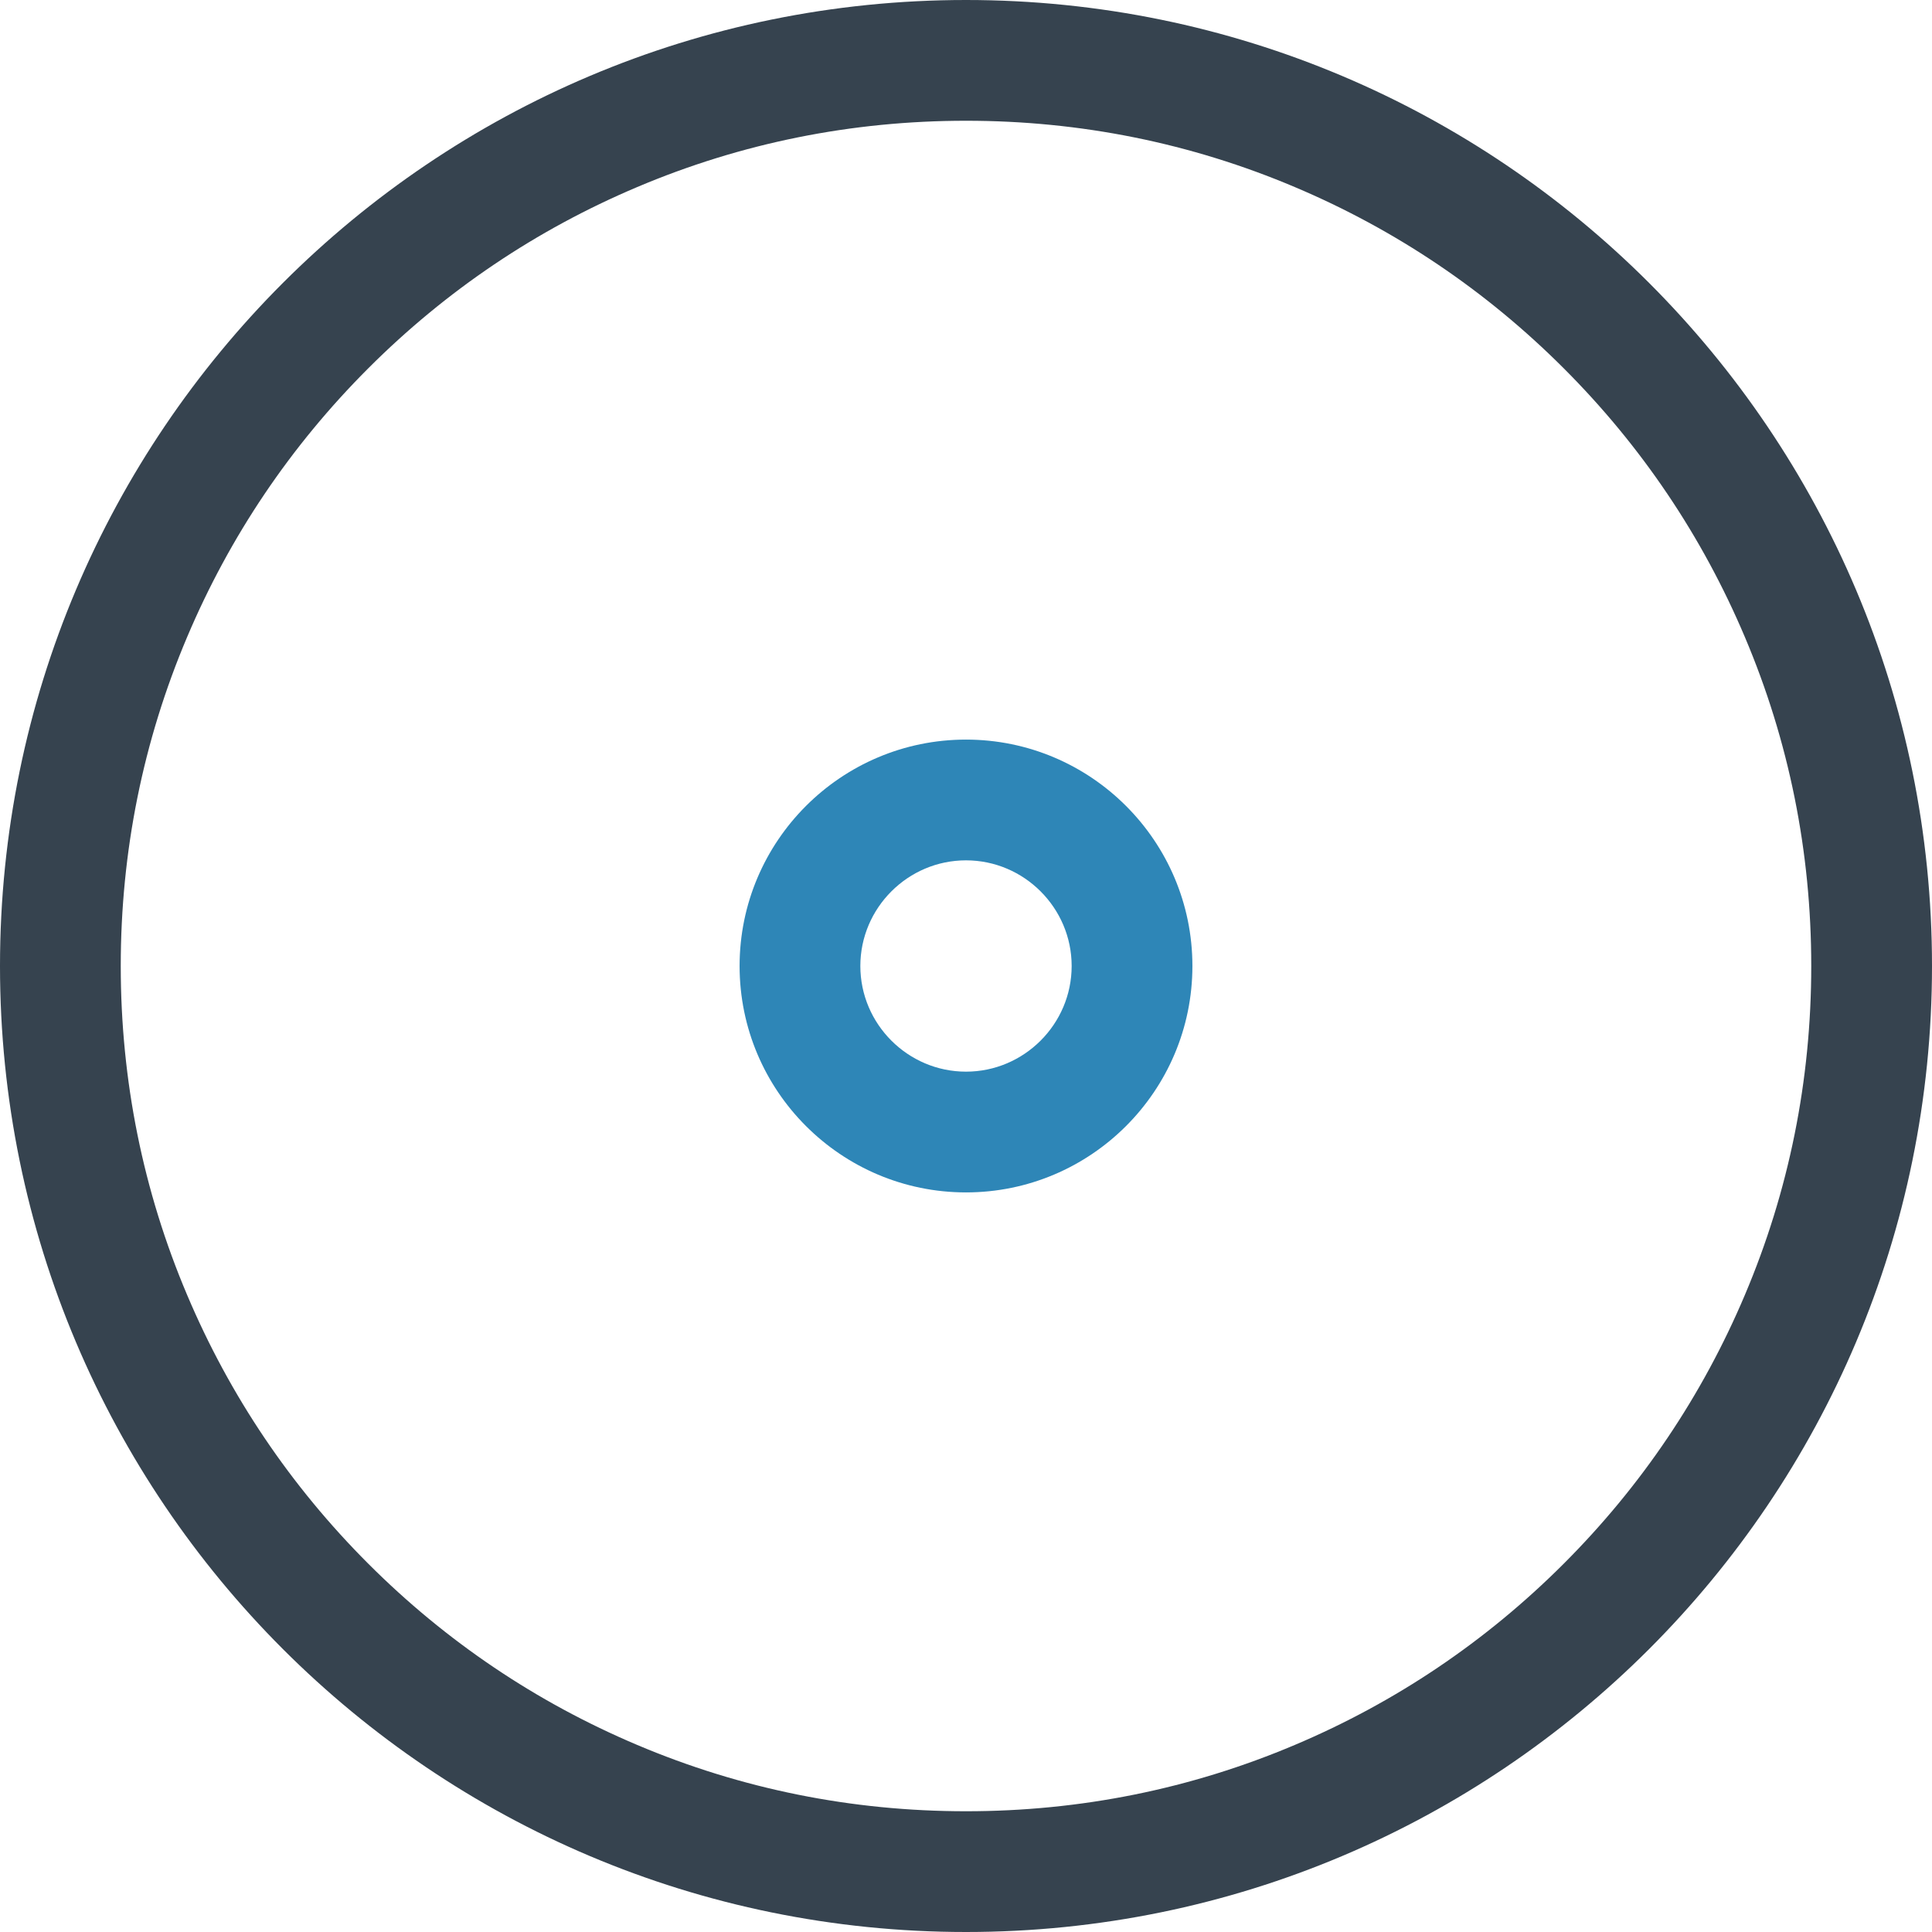 <svg xmlns="http://www.w3.org/2000/svg" viewBox="0 0 512 512" xml:space="preserve"><path d="M256 228c15.4 0 28 12.6 28 28s-12.6 28-28 28-28-12.6-28-28 12.6-28 28-28m0-32c-33.1 0-60 26.9-60 60s26.9 60 60 60 60-26.9 60-60-26.9-60-60-60z" fill="#2e86b7"/><path d="M256 32c30.3 0 59.6 5.9 87.2 17.6 26.7 11.3 50.6 27.4 71.2 48s36.7 44.5 48 71.2c11.7 27.6 17.6 56.9 17.6 87.2s-5.9 59.6-17.6 87.2c-11.3 26.7-27.4 50.6-48 71.2s-44.5 36.7-71.2 48C315.6 474.1 286.3 480 256 480s-59.6-5.9-87.2-17.6c-26.7-11.3-50.6-27.4-71.2-48s-36.7-44.5-48-71.2C37.9 315.6 32 286.3 32 256s5.9-59.6 17.6-87.2c11.3-26.7 27.4-50.6 48-71.2s44.5-36.7 71.2-48C196.4 37.9 225.7 32 256 32m0-32C114.6 0 0 114.6 0 256s114.6 256 256 256 256-114.6 256-256S397.4 0 256 0z" fill="#36434f"/></svg>